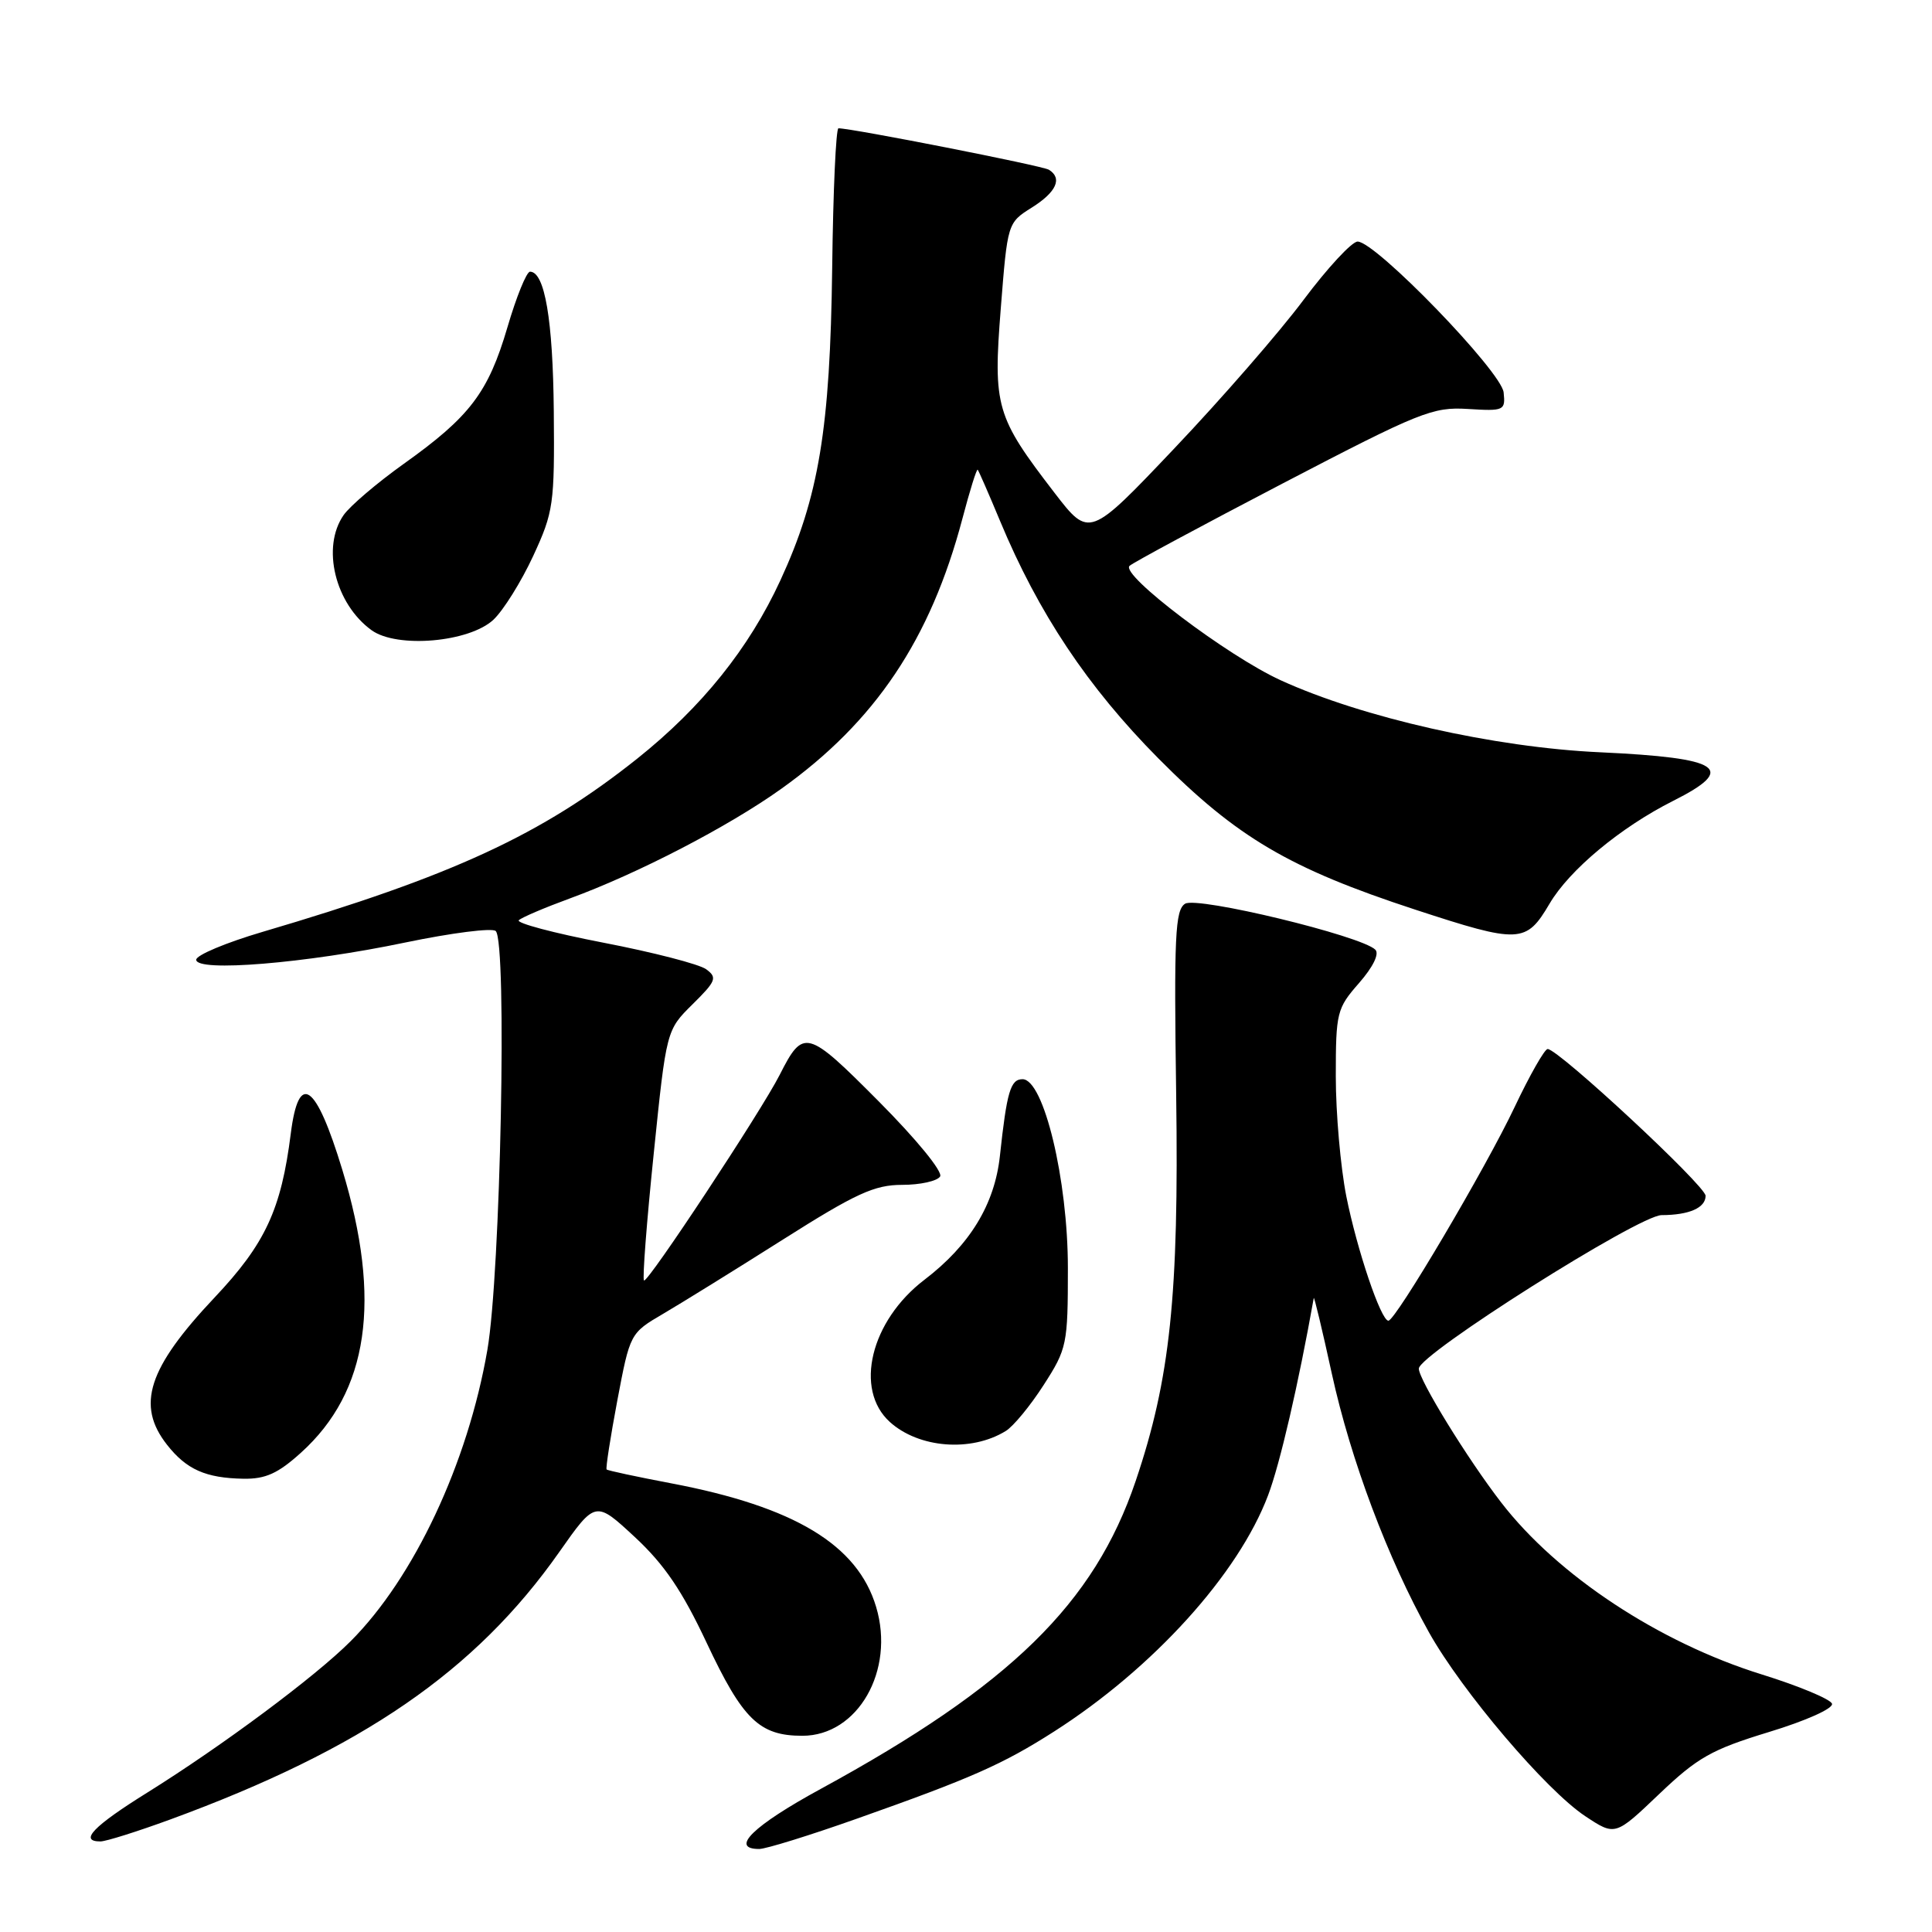<?xml version="1.0" encoding="UTF-8" standalone="no"?>
<!DOCTYPE svg PUBLIC "-//W3C//DTD SVG 1.1//EN" "http://www.w3.org/Graphics/SVG/1.1/DTD/svg11.dtd" >
<svg xmlns="http://www.w3.org/2000/svg" xmlns:xlink="http://www.w3.org/1999/xlink" version="1.1" viewBox="0 0 256 256">
 <g >
 <path fill="currentColor"
d=" M 113.58 240.97 C 128.74 235.61 132.89 233.77 139.68 229.43 C 152.80 221.04 164.09 208.58 168.03 198.13 C 169.61 193.95 172.05 183.40 174.08 172.00 C 174.13 171.72 175.21 176.22 176.47 182.00 C 178.97 193.44 183.91 206.57 189.35 216.30 C 193.74 224.14 204.86 237.21 210.05 240.65 C 214.02 243.28 214.02 243.28 219.85 237.72 C 224.94 232.87 226.79 231.82 234.40 229.50 C 239.33 228.00 242.96 226.37 242.75 225.75 C 242.55 225.15 238.36 223.40 233.44 221.87 C 219.83 217.64 206.36 208.75 198.91 199.08 C 194.46 193.32 188.00 182.82 188.00 181.35 C 188.00 179.46 217.16 161.02 220.17 161.01 C 223.83 161.00 226.00 160.04 226.00 158.45 C 226.00 157.13 206.49 139.00 205.07 139.00 C 204.67 139.00 202.70 142.46 200.70 146.68 C 196.92 154.69 184.92 175.00 183.97 175.00 C 182.98 175.00 179.81 165.61 178.39 158.50 C 177.63 154.65 177.00 147.51 177.00 142.63 C 177.00 134.15 177.14 133.61 180.08 130.26 C 181.94 128.13 182.79 126.39 182.24 125.84 C 180.40 124.00 158.63 118.74 157.03 119.75 C 155.71 120.58 155.55 124.05 155.85 145.11 C 156.22 171.66 155.06 182.72 150.48 196.25 C 144.99 212.47 133.87 223.35 108.75 237.04 C 99.78 241.93 96.64 245.00 100.60 245.00 C 101.48 245.00 107.32 243.19 113.58 240.97 Z  M 22.56 241.09 C 48.00 231.76 63.02 221.43 74.10 205.66 C 78.90 198.83 78.90 198.83 84.11 203.66 C 88.03 207.30 90.39 210.78 93.63 217.67 C 98.42 227.86 100.62 230.00 106.32 230.00 C 113.67 230.00 118.62 221.35 116.09 212.92 C 113.63 204.69 105.27 199.65 88.95 196.55 C 84.38 195.68 80.52 194.86 80.38 194.71 C 80.24 194.57 80.88 190.45 81.80 185.56 C 83.48 176.69 83.49 176.65 87.88 174.08 C 90.30 172.66 97.44 168.24 103.74 164.25 C 113.42 158.12 115.87 157.00 119.54 157.00 C 121.93 157.00 124.19 156.50 124.57 155.89 C 124.95 155.26 121.45 150.98 116.43 145.93 C 106.91 136.36 106.45 136.24 103.31 142.43 C 100.87 147.24 85.78 170.11 85.33 169.67 C 85.11 169.45 85.69 161.90 86.62 152.88 C 88.30 136.50 88.30 136.50 91.77 133.07 C 94.89 129.99 95.07 129.53 93.57 128.43 C 92.66 127.76 86.53 126.18 79.95 124.91 C 73.38 123.64 68.33 122.30 68.75 121.93 C 69.16 121.55 72.20 120.26 75.50 119.05 C 84.47 115.77 96.50 109.54 103.51 104.53 C 115.97 95.64 123.29 84.72 127.52 68.74 C 128.50 65.02 129.41 62.09 129.55 62.24 C 129.68 62.38 131.01 65.42 132.50 69.00 C 137.59 81.24 144.13 91.05 153.50 100.50 C 163.87 110.95 170.85 115.07 187.49 120.52 C 201.36 125.06 202.21 125.02 205.32 119.75 C 207.96 115.26 214.72 109.64 221.68 106.13 C 230.24 101.83 228.14 100.43 212.00 99.68 C 197.99 99.04 180.53 95.09 169.68 90.13 C 162.62 86.90 148.42 76.15 149.67 74.98 C 150.13 74.55 159.28 69.63 170.00 64.04 C 188.15 54.58 189.85 53.90 194.50 54.19 C 199.31 54.49 199.49 54.40 199.24 52.00 C 198.95 49.23 182.28 32.00 179.89 32.01 C 179.13 32.01 175.90 35.50 172.71 39.76 C 169.53 44.02 161.84 52.85 155.63 59.39 C 144.34 71.29 144.34 71.29 139.72 65.29 C 131.96 55.20 131.58 53.90 132.61 40.85 C 133.50 29.56 133.51 29.52 136.71 27.51 C 139.98 25.46 140.81 23.62 138.98 22.49 C 138.13 21.96 112.90 17.00 111.10 17.00 C 110.77 17.00 110.39 25.31 110.27 35.46 C 110.00 56.82 108.50 65.87 103.40 76.91 C 99.24 85.92 93.00 93.69 84.44 100.52 C 71.76 110.62 59.98 116.06 34.75 123.49 C 29.94 124.91 26.00 126.56 26.00 127.17 C 26.00 128.84 40.51 127.65 53.69 124.89 C 59.85 123.61 65.25 122.92 65.69 123.37 C 67.21 124.90 66.33 168.78 64.58 178.87 C 61.98 193.91 54.85 209.08 46.45 217.48 C 41.77 222.17 29.46 231.32 19.56 237.50 C 12.36 241.98 10.42 244.00 13.31 244.00 C 14.03 244.00 18.19 242.69 22.56 241.09 Z  M 39.88 192.49 C 48.85 184.39 50.61 172.30 45.36 155.01 C 41.86 143.49 39.58 141.88 38.53 150.20 C 37.26 160.27 35.16 164.80 28.43 171.93 C 19.60 181.29 18.01 186.20 22.14 191.45 C 24.71 194.72 27.26 195.85 32.25 195.94 C 35.18 195.99 36.84 195.24 39.88 192.49 Z  M 133.26 189.62 C 134.27 189.01 136.53 186.26 138.29 183.52 C 141.38 178.72 141.50 178.15 141.50 168.02 C 141.50 156.31 138.30 143.00 135.49 143.00 C 133.90 143.00 133.41 144.64 132.49 153.19 C 131.79 159.60 128.51 164.98 122.50 169.57 C 115.36 175.01 113.15 184.11 117.91 188.42 C 121.75 191.89 128.68 192.44 133.26 189.62 Z  M 65.39 82.11 C 66.71 80.86 69.08 77.06 70.65 73.67 C 73.35 67.83 73.49 66.81 73.38 54.50 C 73.27 42.38 72.18 36.00 70.23 36.00 C 69.77 36.00 68.42 39.33 67.23 43.39 C 64.69 52.02 62.27 55.21 53.50 61.46 C 49.97 63.98 46.39 67.03 45.54 68.24 C 42.57 72.49 44.39 80.00 49.24 83.51 C 52.61 85.94 62.19 85.11 65.39 82.11 Z "/>
</g>
</svg>